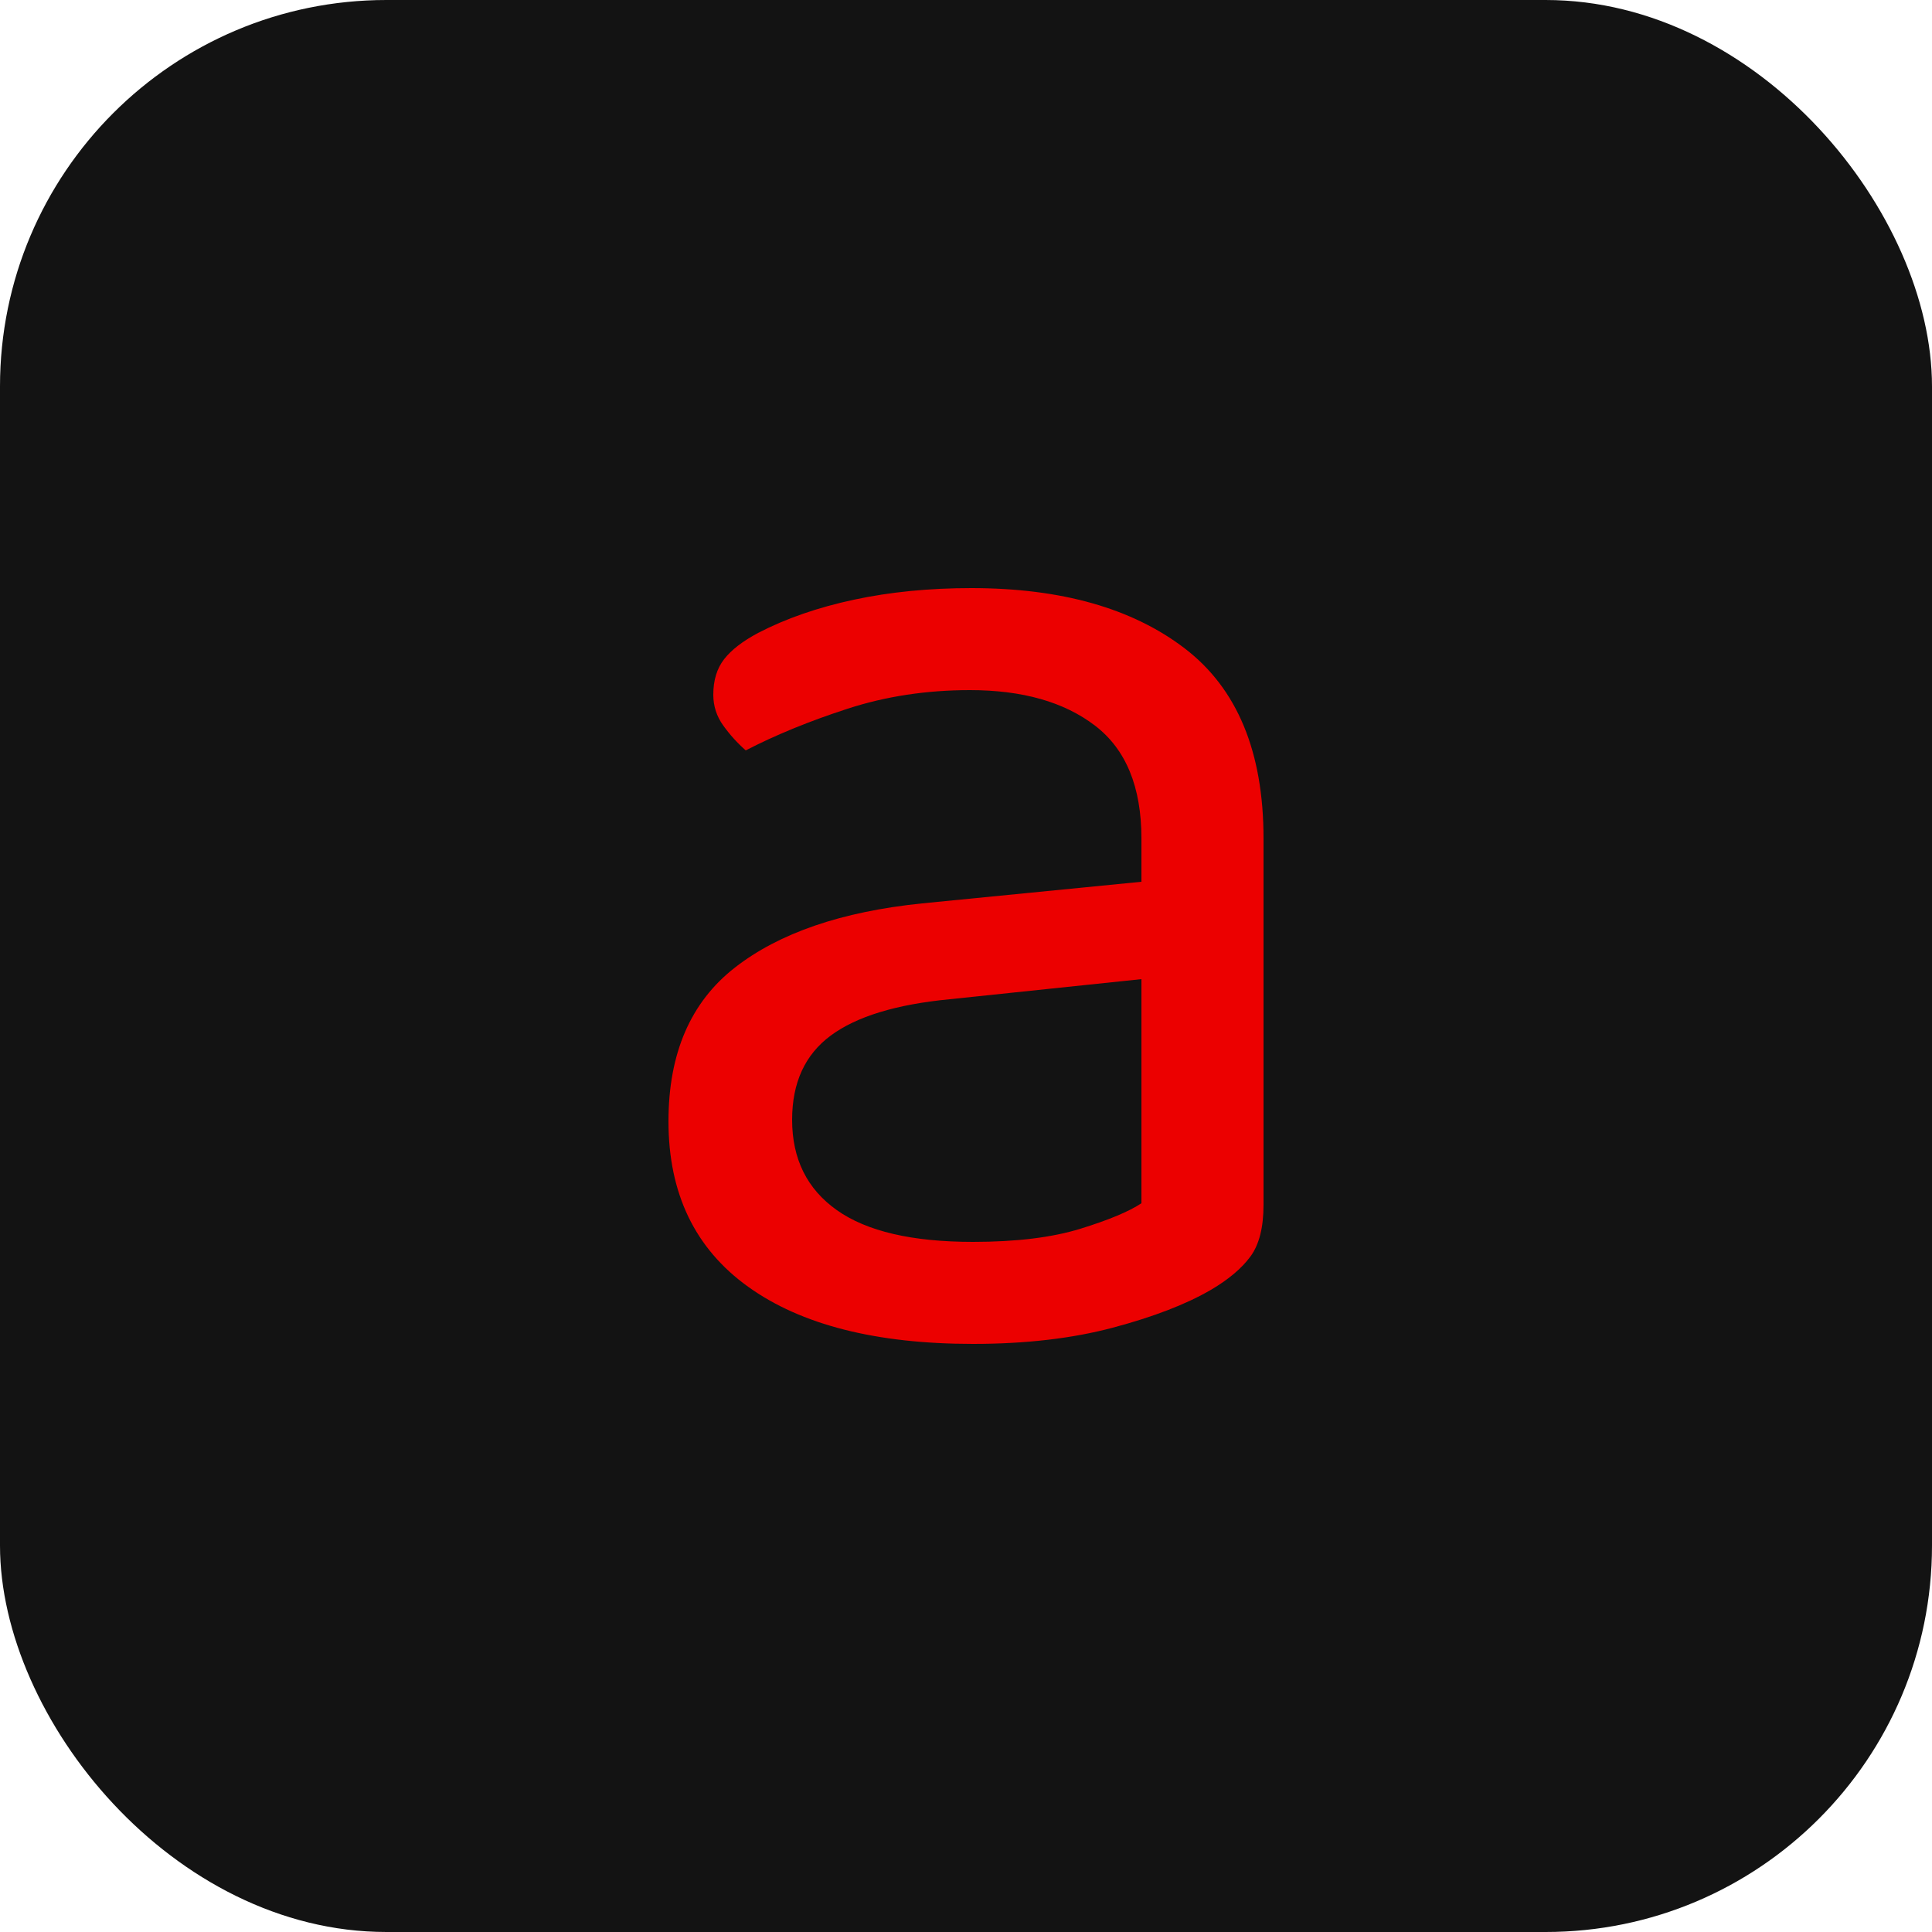 <svg xmlns="http://www.w3.org/2000/svg" width="256" height="256" viewBox="0 0 100 100"><rect width="100" height="100" rx="20" fill="#131313"></rect><path fill="#ec0000" d="M50.36 64.28L50.36 64.28Q53.72 64.28 55.92 63.60Q58.12 62.92 59.08 62.28L59.08 62.28L59.08 50.68L49.16 51.72Q45 52.12 43 53.60Q41 55.08 41 57.96L41 57.96Q41 61 43.32 62.64Q45.64 64.28 50.36 64.28ZM50.28 30.44L50.28 30.44Q57.24 30.44 61.32 33.56Q65.40 36.68 65.40 43.40L65.40 43.40L65.40 62.36Q65.40 64.12 64.72 65.04Q64.04 65.96 62.68 66.76L62.68 66.76Q60.76 67.88 57.60 68.72Q54.44 69.56 50.36 69.56L50.36 69.56Q42.84 69.56 38.72 66.60Q34.60 63.64 34.60 58.04L34.60 58.04Q34.60 52.76 38.04 50.08Q41.48 47.40 47.72 46.76L47.72 46.76L59.08 45.64L59.08 43.40Q59.08 39.40 56.68 37.56Q54.28 35.72 50.20 35.72L50.20 35.72Q46.84 35.72 43.88 36.68Q40.92 37.64 38.60 38.84L38.60 38.84Q37.96 38.28 37.44 37.56Q36.92 36.84 36.92 35.96L36.92 35.96Q36.92 34.84 37.48 34.12Q38.04 33.40 39.24 32.76L39.24 32.76Q41.40 31.64 44.20 31.04Q47 30.44 50.28 30.44Z"></path></svg>